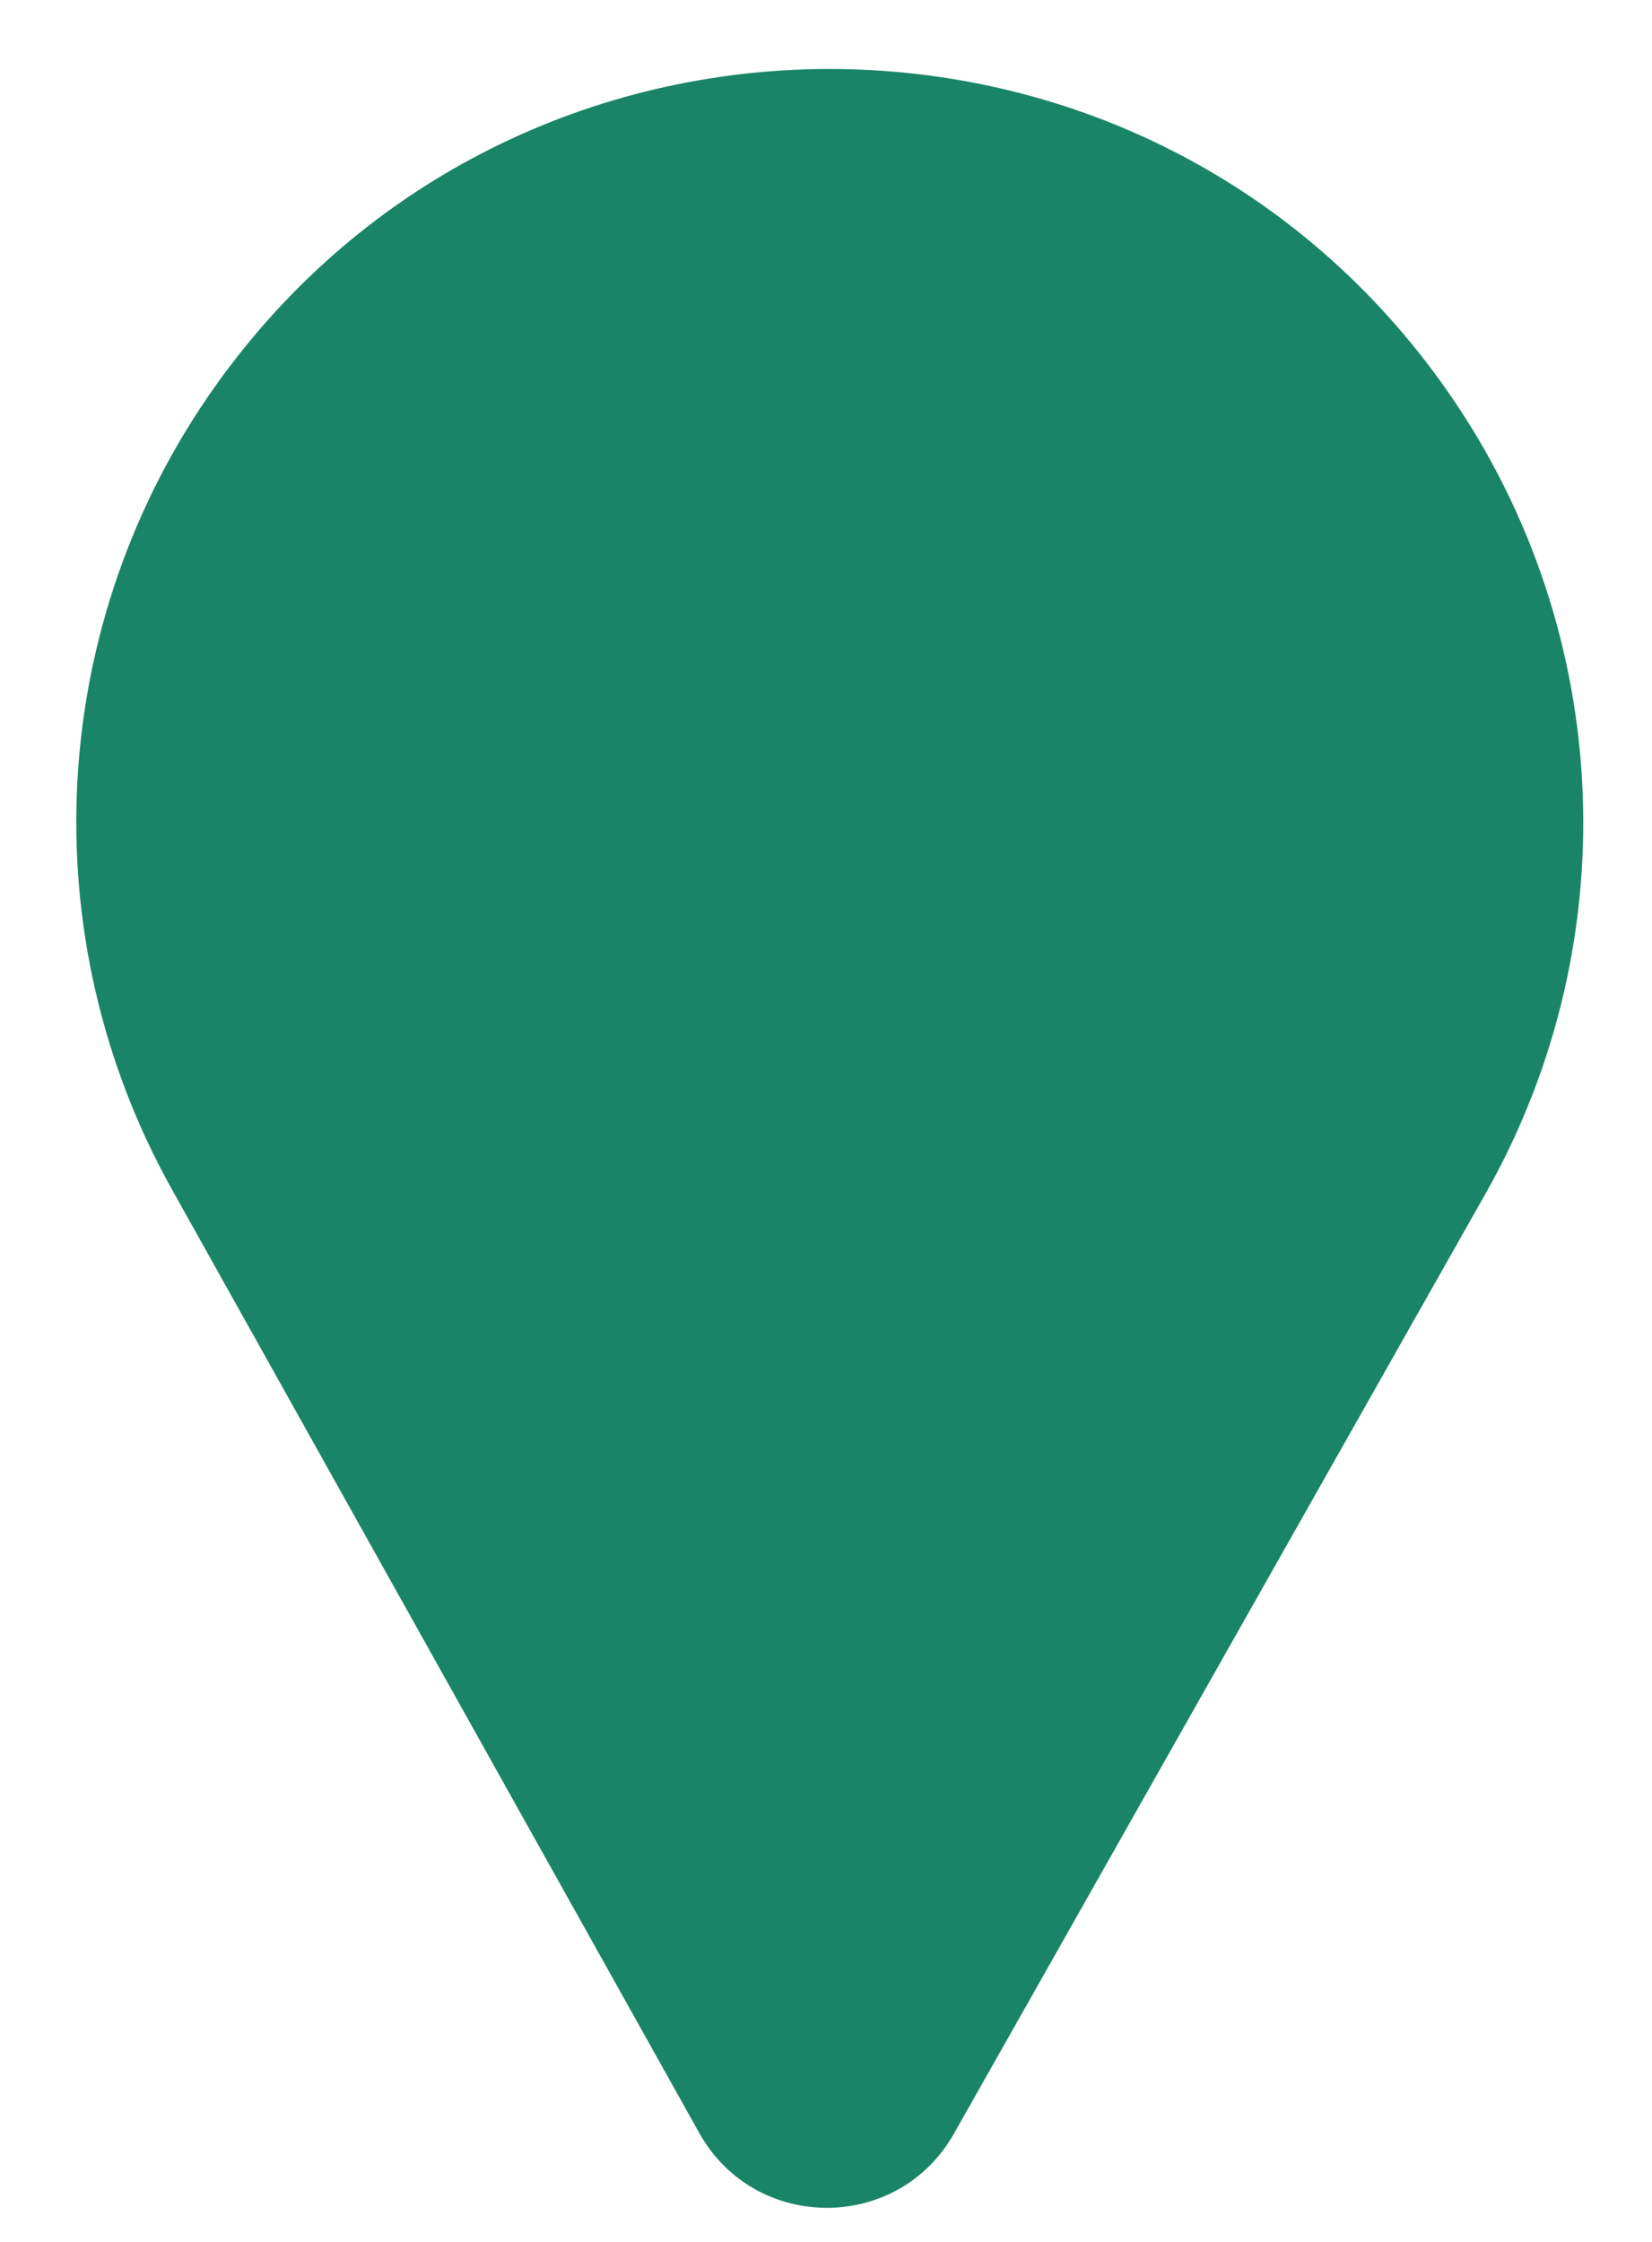 <svg width="14" height="19" viewBox="0 0 14 19" fill="none" xmlns="http://www.w3.org/2000/svg">
<path d="M1.829 3.266C4.366 -0.298 9.657 -0.311 12.213 3.239C13.669 5.26 13.817 7.944 12.591 10.113L8.084 18.083C7.609 18.923 6.397 18.92 5.926 18.077L1.457 10.08C0.255 7.928 0.399 5.275 1.829 3.266Z" fill="#198566"/>
</svg>
